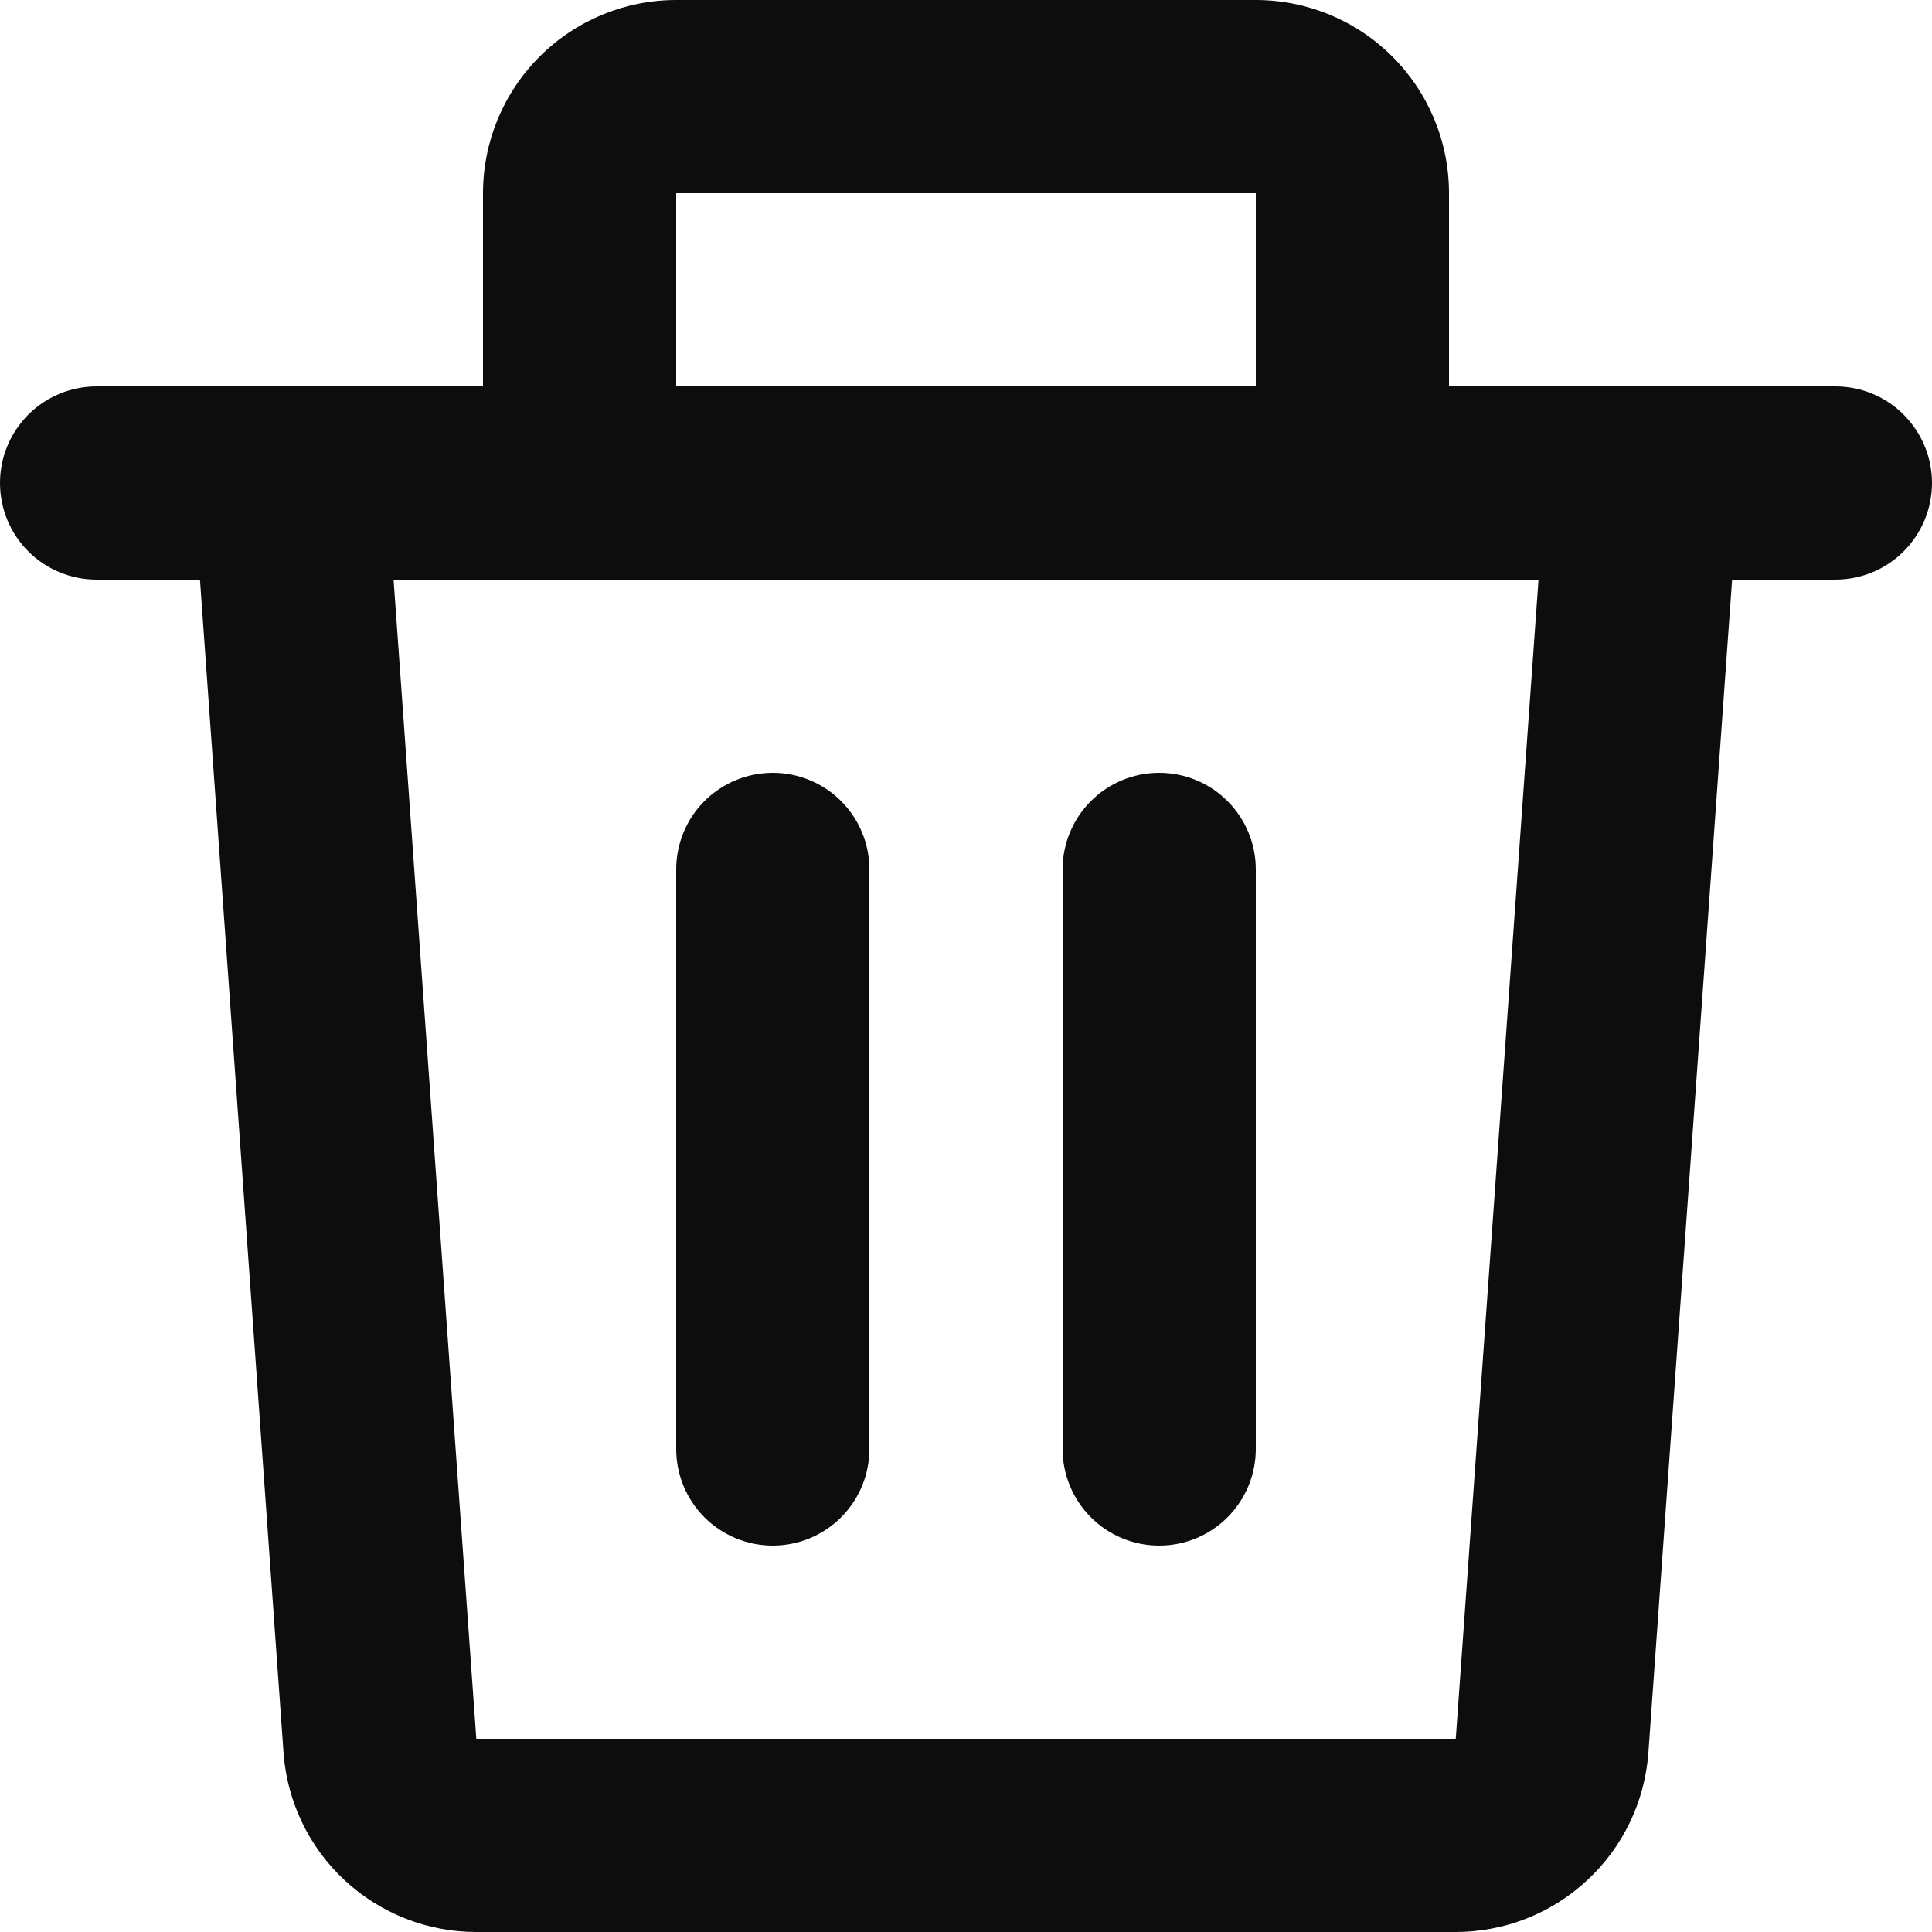 <svg width="24" height="24" viewBox="0 0 24 24" fill="none" xmlns="http://www.w3.org/2000/svg">
<path d="M6 2.4C6 1.763 6.253 1.153 6.703 0.703C7.153 0.253 7.763 0 8.4 0H15.6C16.236 0 16.847 0.253 17.297 0.703C17.747 1.153 18 1.763 18 2.4V4.8H22.8C23.118 4.8 23.424 4.926 23.648 5.151C23.874 5.377 24 5.682 24 6C24 6.318 23.874 6.623 23.648 6.849C23.424 7.074 23.118 7.2 22.8 7.2H21.517L20.477 21.77C20.434 22.376 20.163 22.943 19.718 23.356C19.274 23.77 18.69 24 18.083 24H5.916C5.309 24 4.724 23.77 4.28 23.356C3.836 22.943 3.565 22.376 3.522 21.77L2.484 7.2H1.2C0.882 7.2 0.577 7.074 0.351 6.849C0.126 6.623 0 6.318 0 6C0 5.682 0.126 5.377 0.351 5.151C0.577 4.926 0.882 4.8 1.2 4.8H6V2.4ZM8.4 4.8H15.6V2.4H8.4V4.8ZM4.889 7.2L5.917 21.6H18.084L19.112 7.2H4.889ZM9.6 9.6C9.918 9.6 10.223 9.726 10.448 9.951C10.674 10.177 10.8 10.482 10.8 10.8V18C10.8 18.318 10.674 18.623 10.448 18.849C10.223 19.074 9.918 19.2 9.6 19.2C9.282 19.2 8.977 19.074 8.751 18.849C8.526 18.623 8.4 18.318 8.4 18V10.8C8.4 10.482 8.526 10.177 8.751 9.951C8.977 9.726 9.282 9.6 9.6 9.6ZM14.4 9.6C14.718 9.6 15.024 9.726 15.248 9.951C15.474 10.177 15.6 10.482 15.6 10.8V18C15.6 18.318 15.474 18.623 15.248 18.849C15.024 19.074 14.718 19.2 14.4 19.2C14.082 19.2 13.777 19.074 13.552 18.849C13.326 18.623 13.2 18.318 13.2 18V10.8C13.2 10.482 13.326 10.177 13.552 9.951C13.777 9.726 14.082 9.6 14.4 9.6Z" fill="#0D0D0D"/>
</svg>
